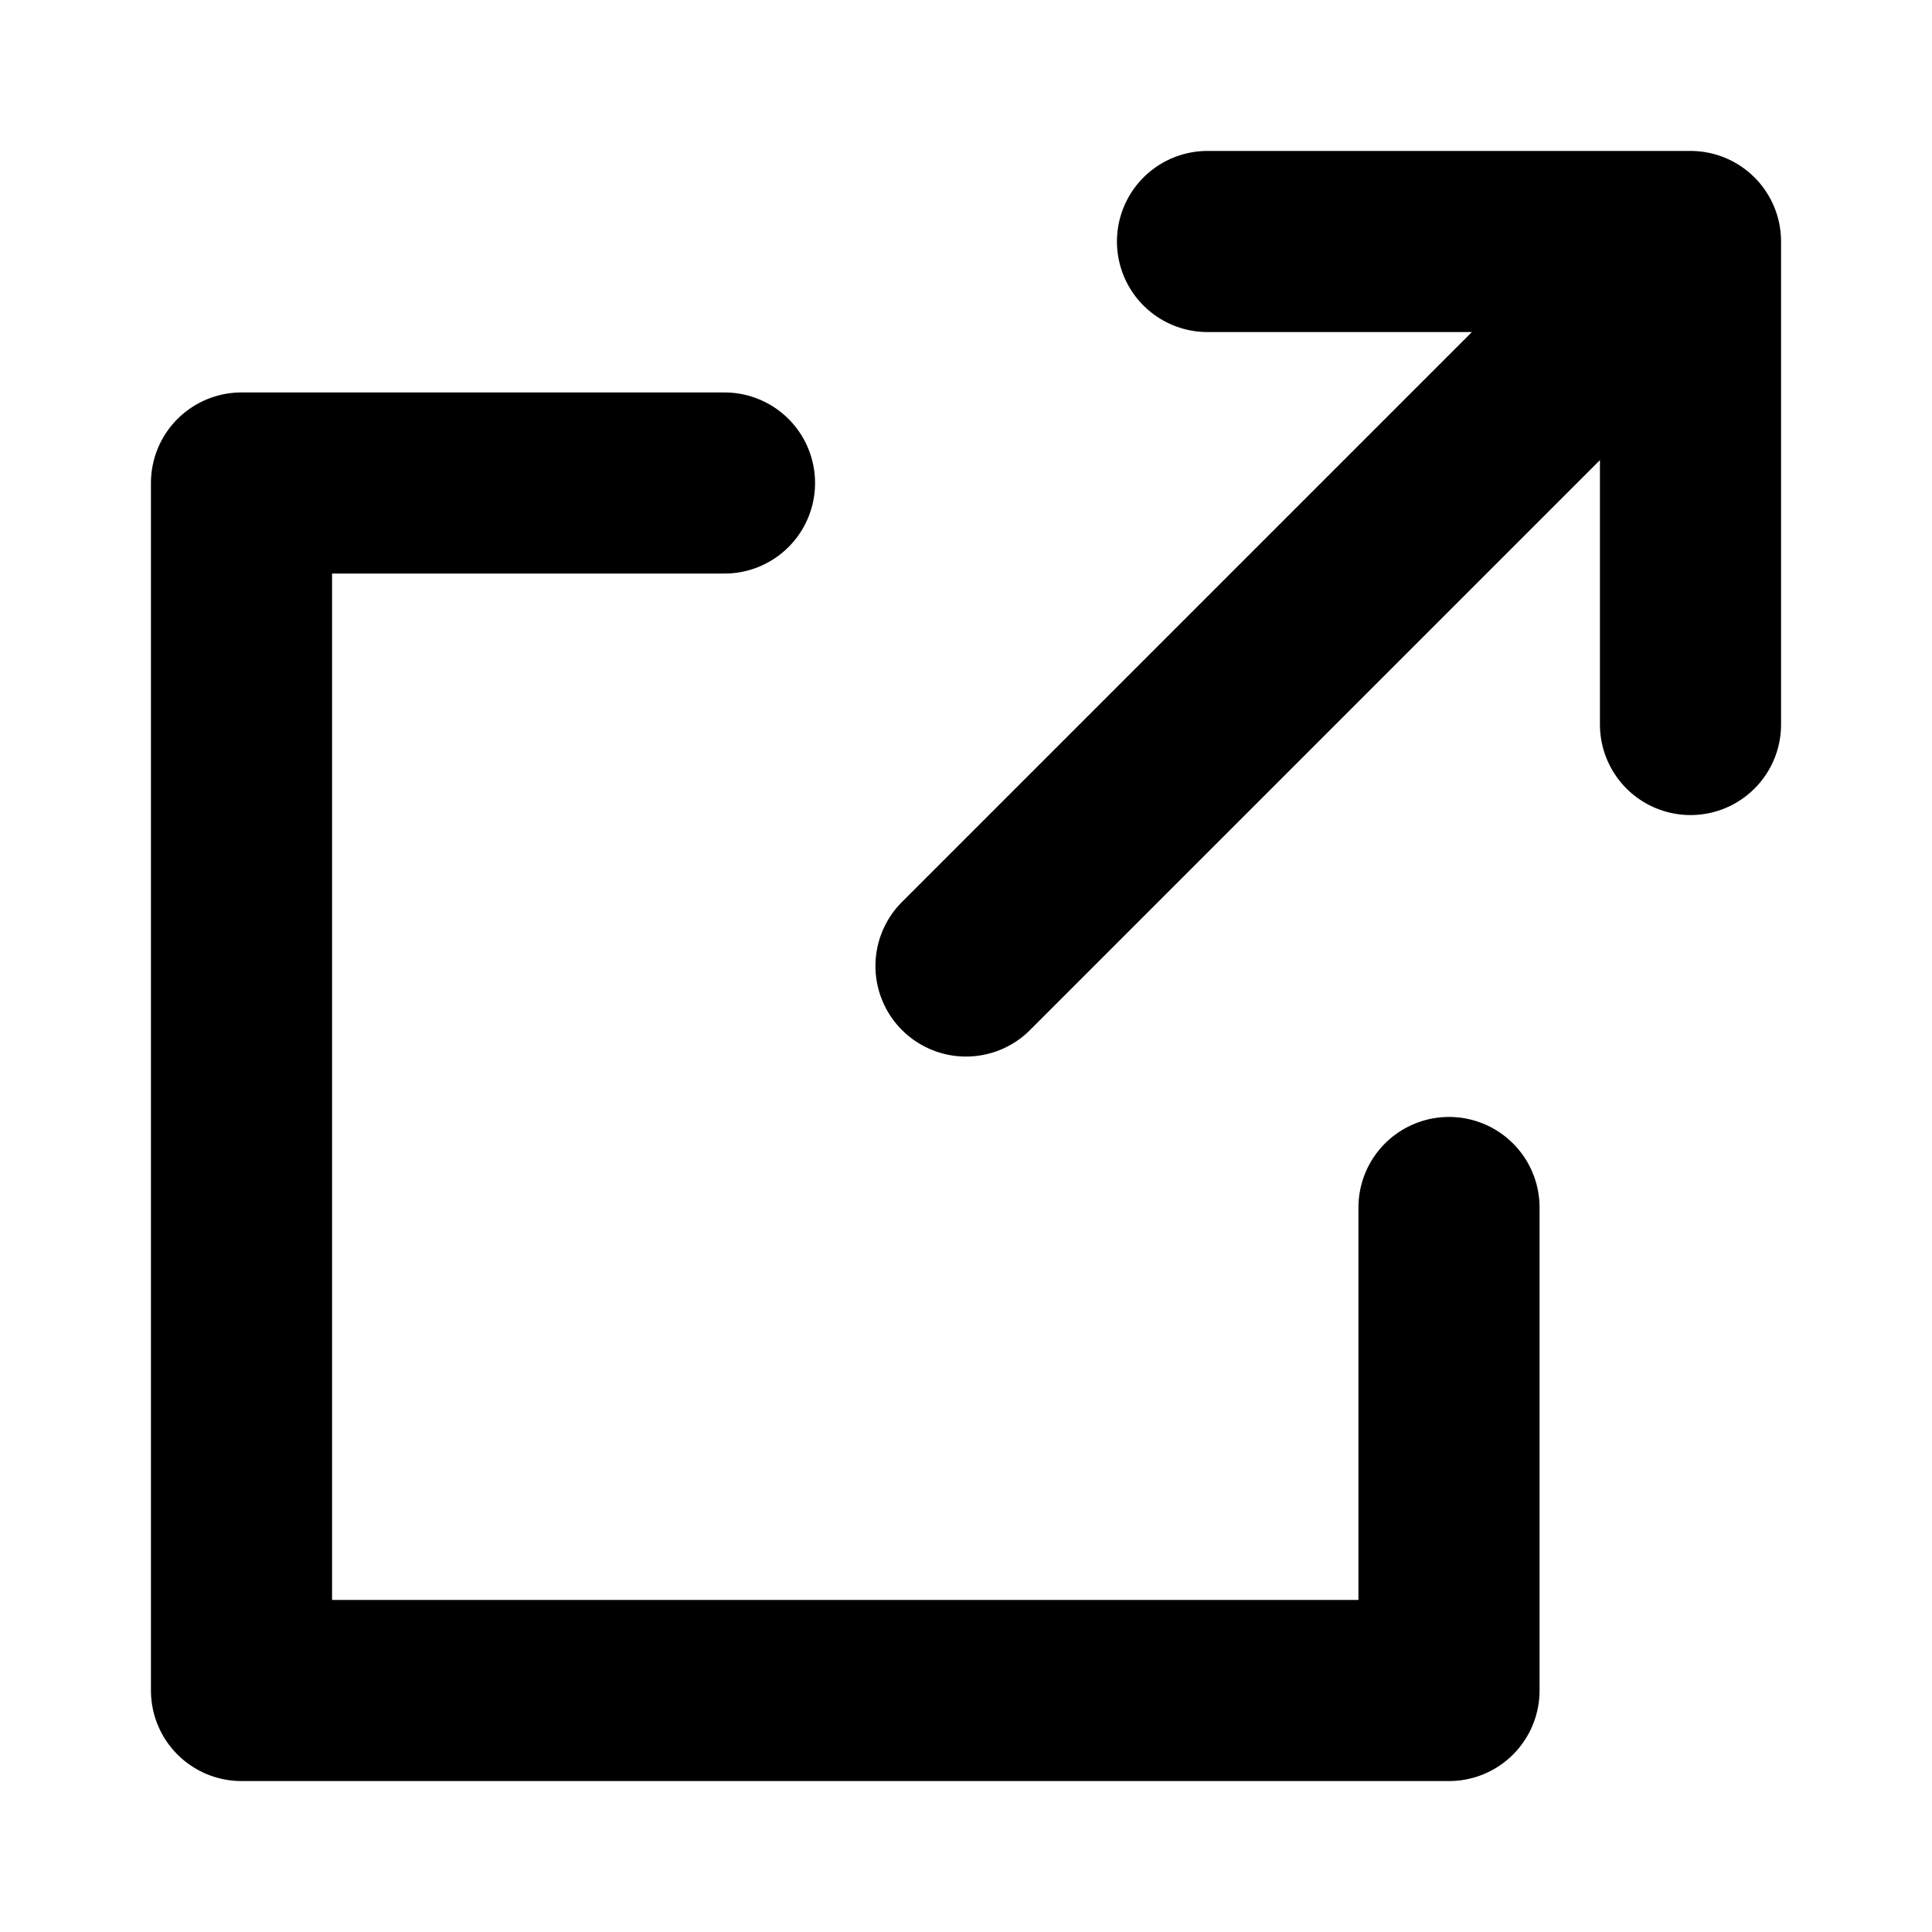 <svg width="16" height="16" xmlns="http://www.w3.org/2000/svg">
  <path fill="none" stroke="currentcolor" stroke-width="1.5"
        stroke-linejoin="round" stroke-linecap="round"
        d="M 6,4 h -4 v 10 h 10 v -4
           M 8,8 t 5,-5
           M 10,2 h 4 v 4" />
</svg>
